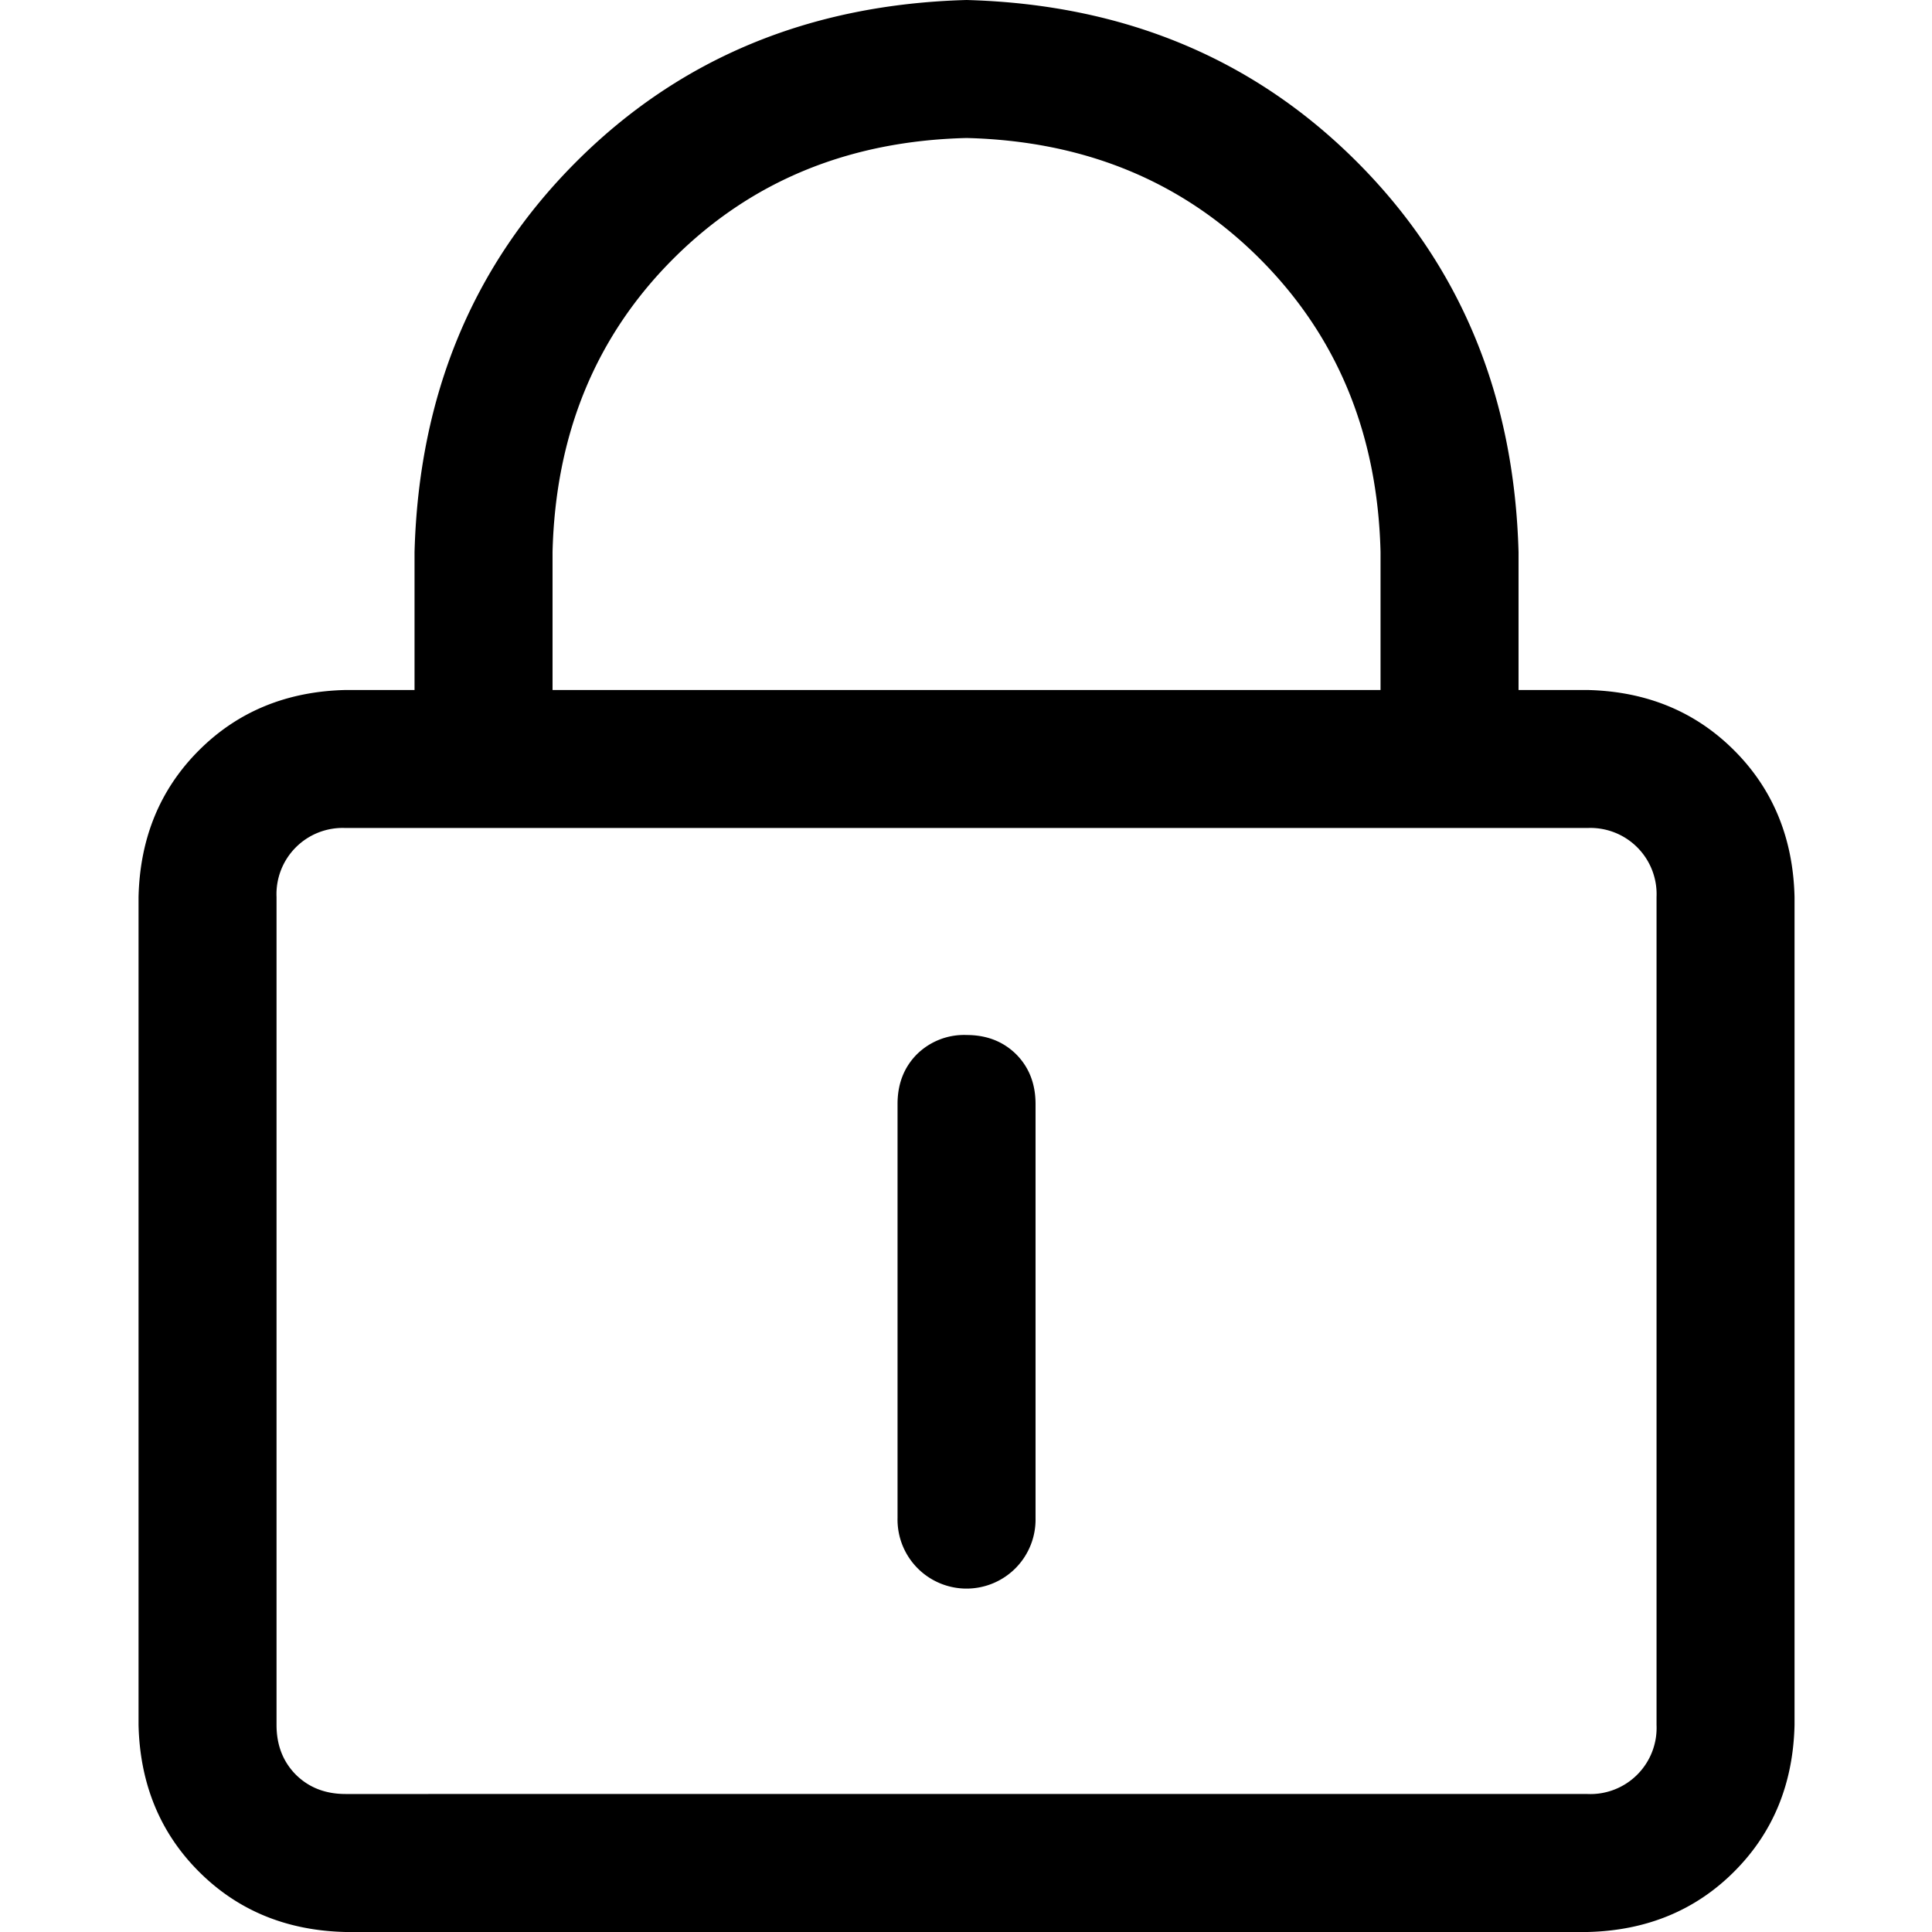 <?xml version="1.0" standalone="no"?><!DOCTYPE svg PUBLIC "-//W3C//DTD SVG 1.1//EN" "http://www.w3.org/Graphics/SVG/1.1/DTD/svg11.dtd">
<svg t="1659079479687" class="icon" viewBox="0 0 1024 1024" version="1.1" xmlns="http://www.w3.org/2000/svg" p-id="3282" xmlns:xlink="http://www.w3.org/1999/xlink" width="200" height="200">
    <defs>
        <style type="text/css">@font-face { font-family: feedback-iconfont; src: url("//at.alicdn.com/t/font_1031158_u69w8yhxdu.woff2?t=1630033759944") format("woff2"), url("//at.alicdn.com/t/font_1031158_u69w8yhxdu.woff?t=1630033759944")
            format("woff"), url("//at.alicdn.com/t/font_1031158_u69w8yhxdu.ttf?t=1630033759944") format("truetype"); }
        </style>
    </defs>
    <path d="M183.144 438.857a35.075 35.075 0 0 0-36.572 36.572v438.857c0 10.681 3.438 19.456 10.24 26.332 6.876 6.809 15.652 10.24 26.332 10.24H841.429a35.075 35.075 0 0 0 36.572-36.572V475.428a35.075 35.075 0 0 0-36.572-36.572z m0-73.143H841.429q46.848 1.097 77.751 32.042c20.48 20.48 31.231 46.446 31.963 77.677v438.853q-1.097 46.848-32.042 77.751C898.626 1012.518 872.66 1023.268 841.429 1024H183.144q-46.848-1.097-77.751-32.042c-20.48-20.48-31.233-46.446-31.963-77.677V475.428q1.097-46.848 32.042-77.751c20.473-20.48 46.439-31.233 77.672-31.963z m329.142 182.858c10.681 0 19.456 3.438 26.332 10.24 6.809 6.876 10.24 15.652 10.24 26.332v219.428a36.581 36.581 0 1 1-73.143 0V585.143c0-10.681 3.438-19.456 10.24-26.332a35.621 35.621 0 0 1 26.332-10.24z m219.428-182.857v-73.143q-2.304-93.697-63.999-155.429-61.659-61.659-155.429-63.999-93.697 2.304-155.429 63.999-61.659 61.659-63.999 155.429v73.143zM512.286 0q124.526 3.402 206.848 85.724 82.286 82.286 85.724 206.848v146.285H219.714V292.572q3.402-124.526 85.724-206.848Q387.724 3.438 512.286 0z"
          p-id="3283"></path>
</svg>

